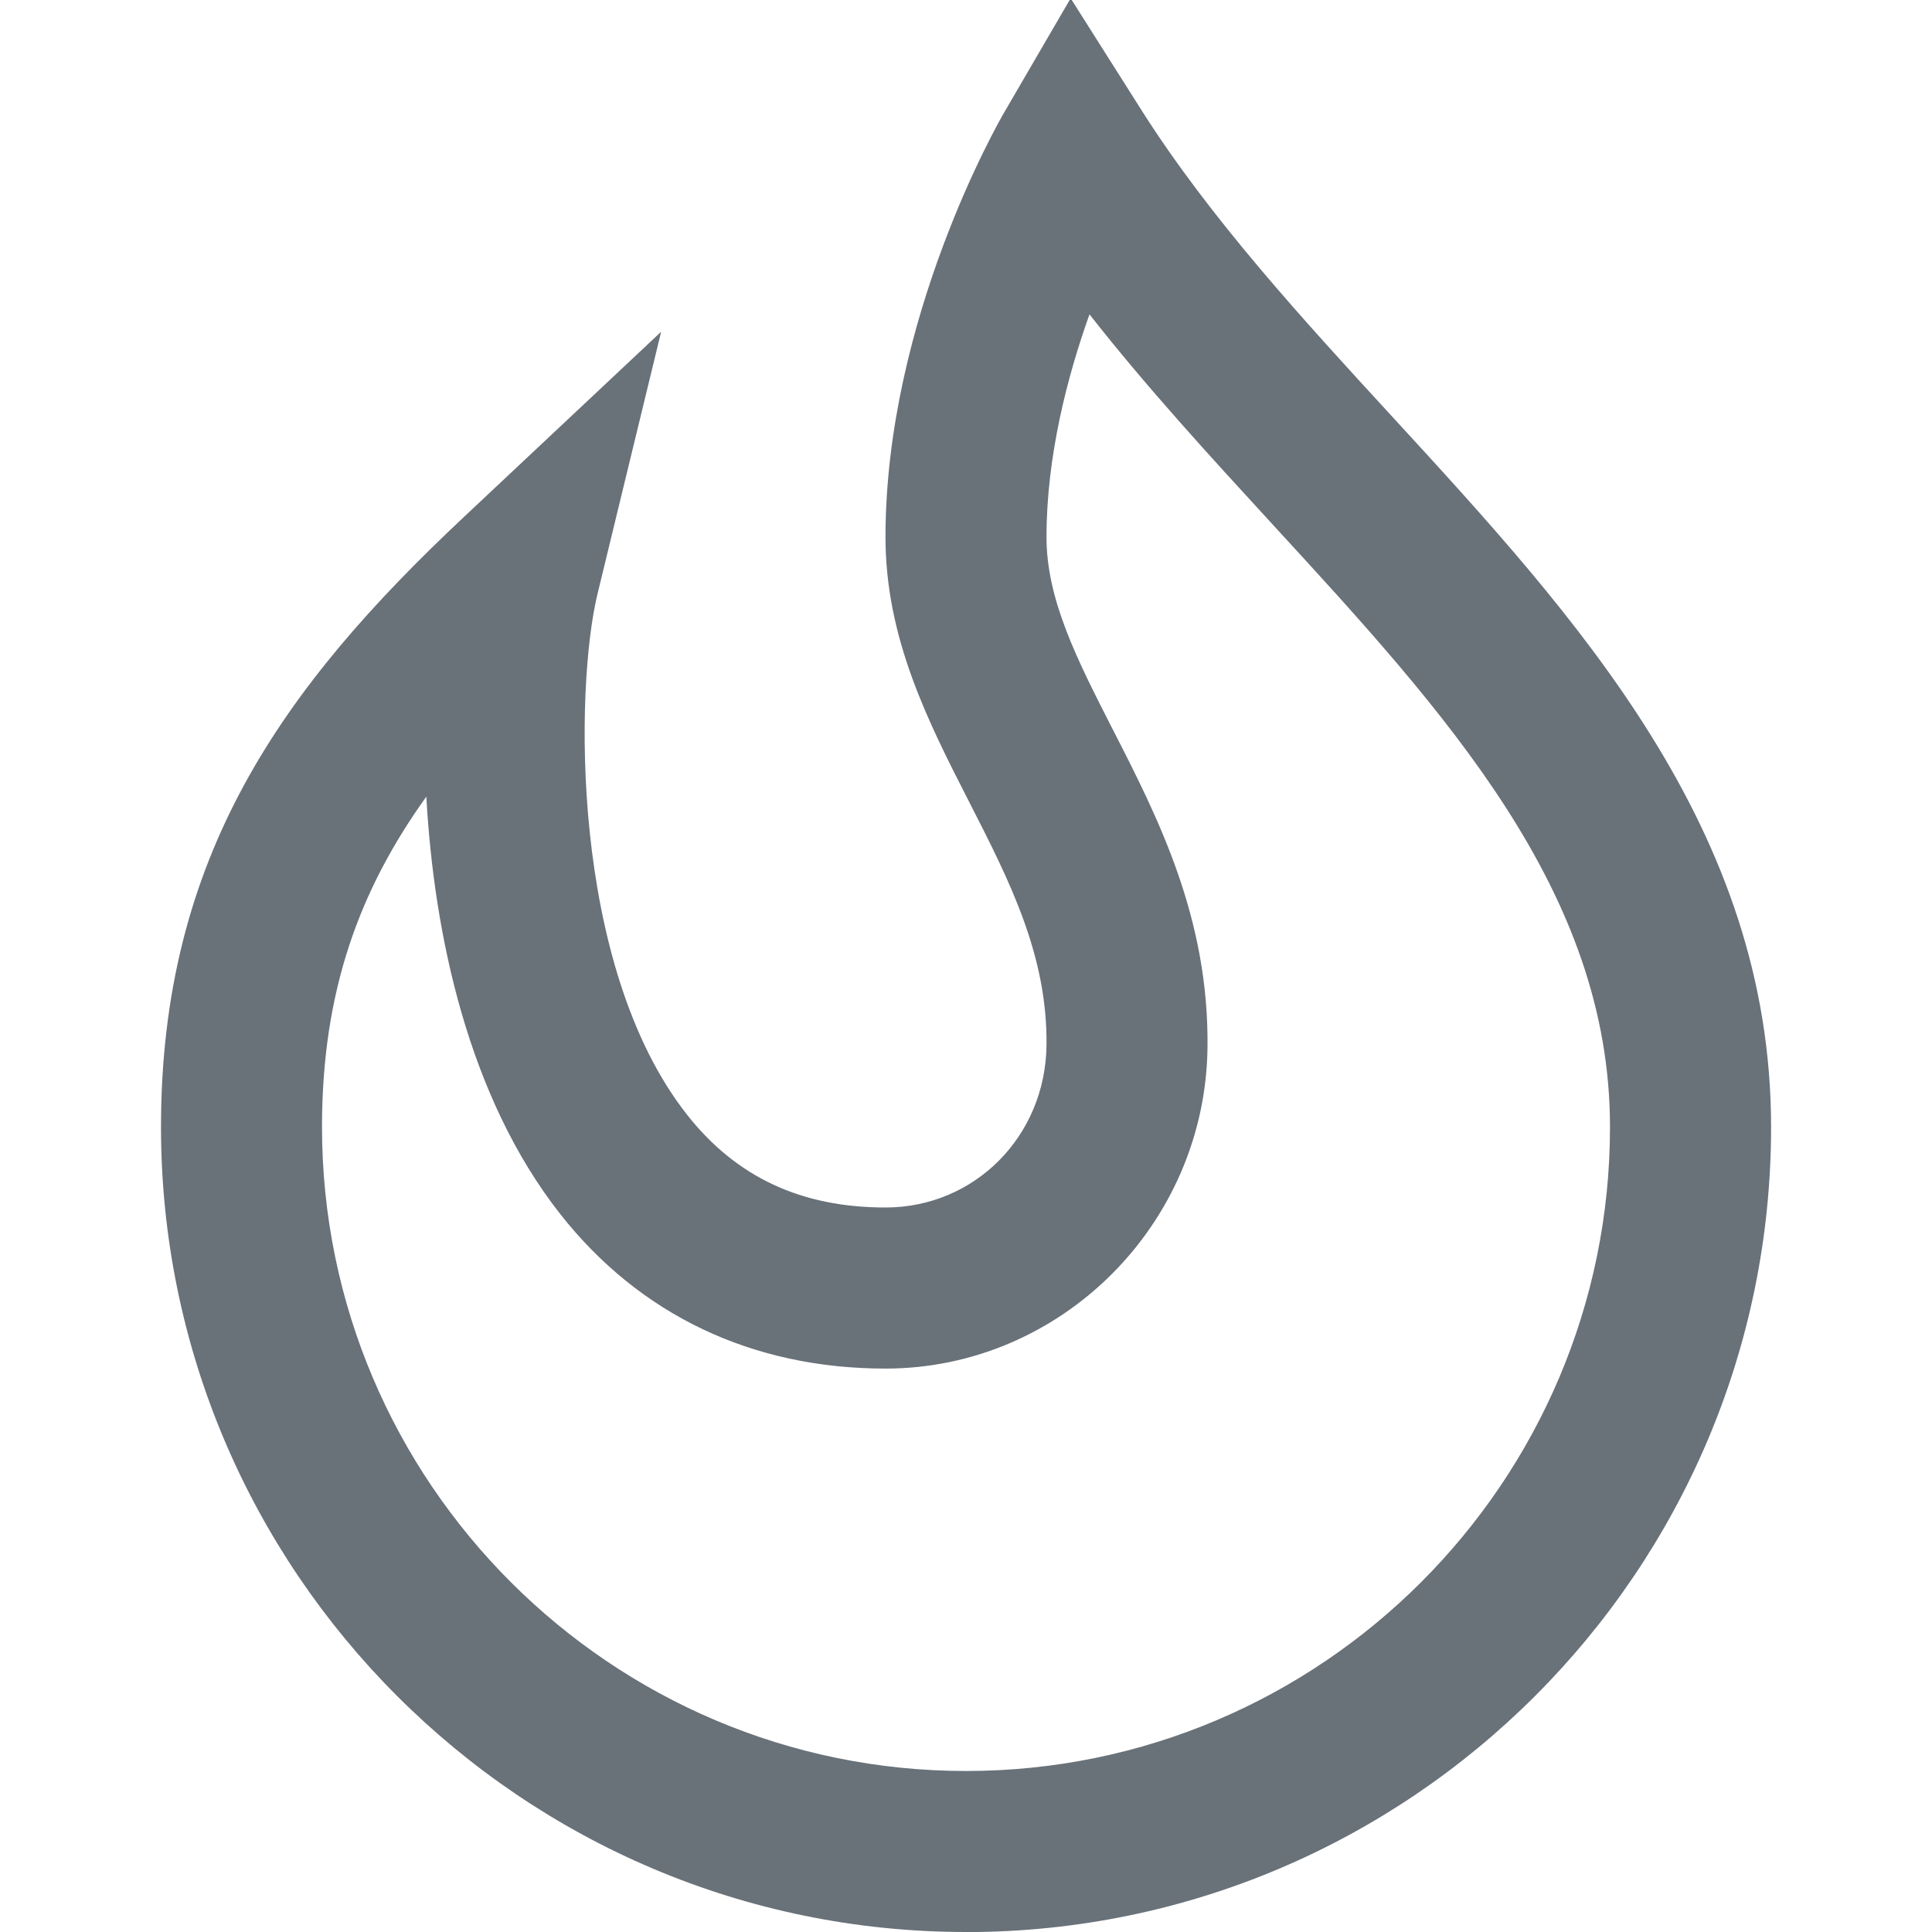 <svg xmlns="http://www.w3.org/2000/svg" id="Layer_1" data-name="Layer 1" viewBox="0 0 24 24" width="512" height="512"><path d="M12,24c-5.514,0-10-4.486-10-10h0c0-3.358,1.505-5.459,3.765-7.58l2.448-2.299-.792,3.263c-.275,1.136-.347,4.606,1.112,6.461,.611,.777,1.418,1.155,2.467,1.155,1.107,0,1.986-.884,2-2.013,.014-1.117-.458-2.042-.958-3.02-.512-1.002-1.042-2.037-1.042-3.295,0-2.711,1.412-5.168,1.472-5.271L13.3-.021l.881,1.391c.849,1.339,1.994,2.587,3.103,3.794,2.319,2.524,4.717,5.136,4.717,8.837,0,5.514-4.486,10-10,10ZM4,14c0,4.411,3.589,8,8,8s8-3.589,8-8c0-2.922-2.035-5.139-4.19-7.484-.77-.839-1.558-1.696-2.276-2.611-.276,.773-.534,1.763-.534,2.769,0,.776,.381,1.521,.822,2.385,.562,1.098,1.198,2.342,1.178,3.955-.027,2.198-1.822,3.987-4,3.987-1.655,0-3.052-.664-4.04-1.919-1.146-1.457-1.569-3.477-1.664-5.186-.837,1.167-1.296,2.425-1.296,4.104h0Z" fill="#697179"/></svg>
